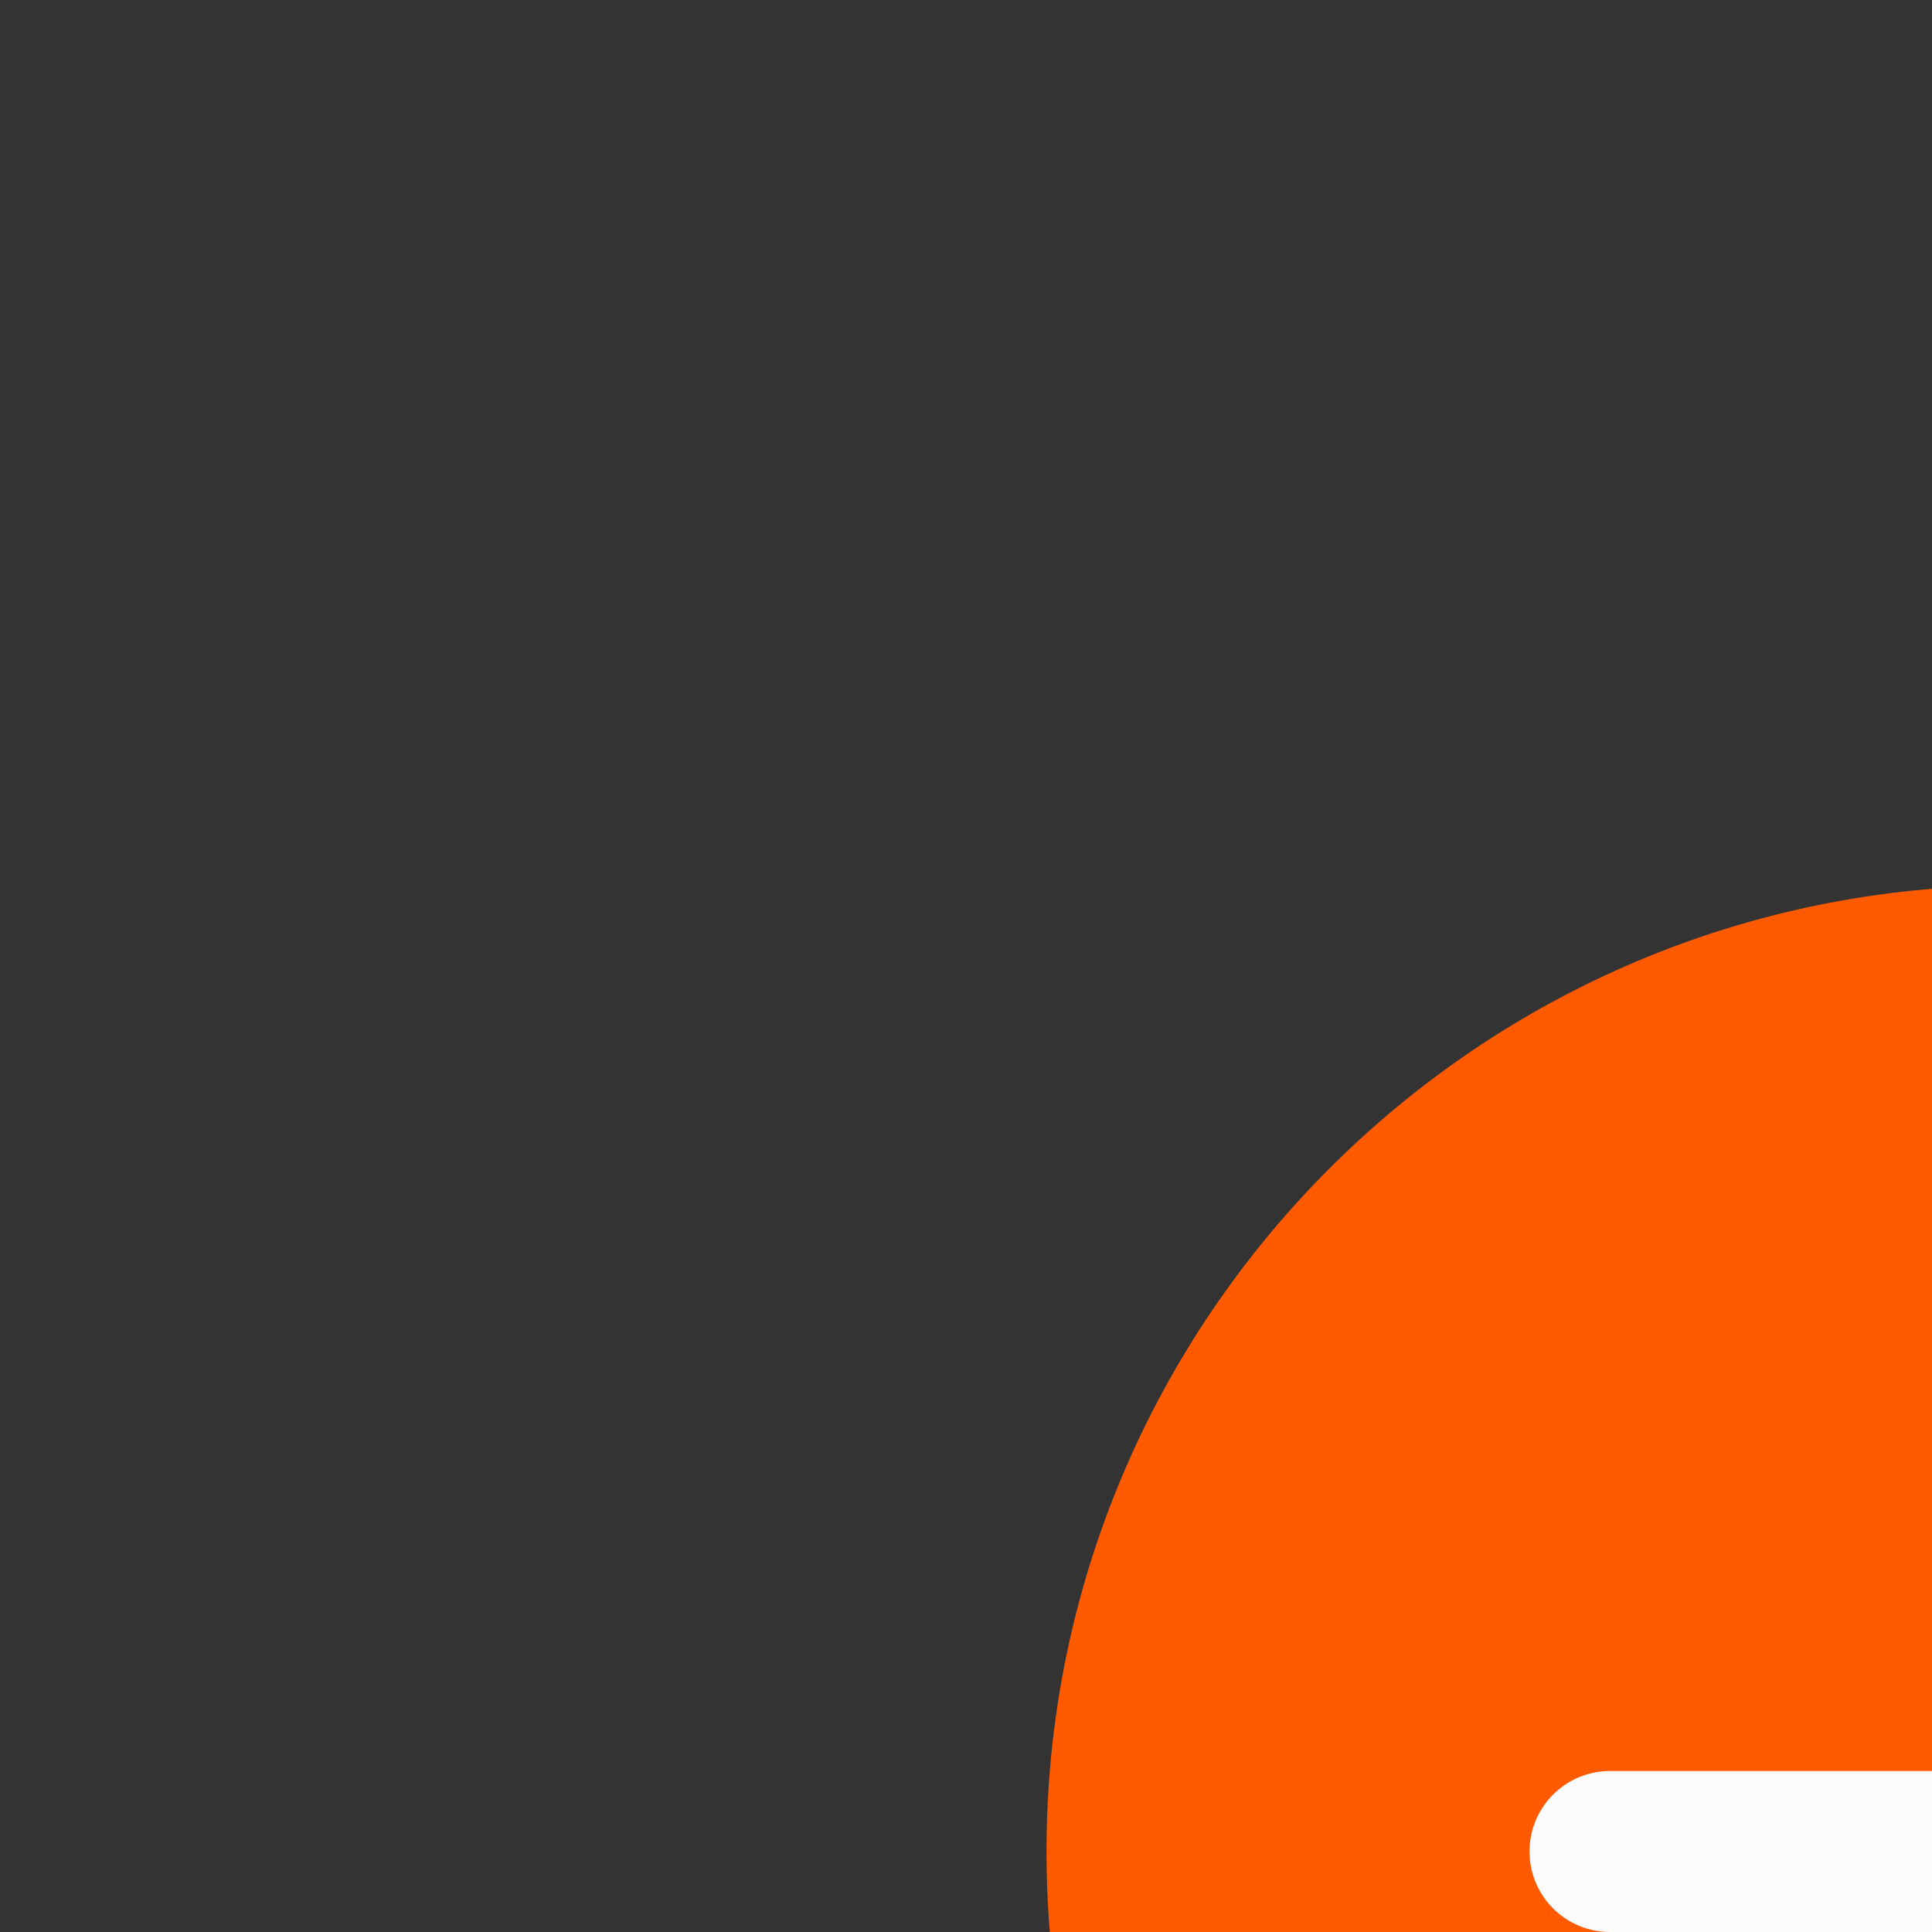 <svg xmlns="http://www.w3.org/2000/svg" width="24" height="24"><rect width="100%" height="100%" fill="#333333" stroke="none"/><path fill="#ff5a00" d="M37 23c0-6.627-5.373-12-12-12s-12 5.373-12 12 5.373 12 12 12 12-5.373 12-12z"/><path fill="none" stroke="#fbfbfb" stroke-linecap="round" stroke-miterlimit="50" stroke-width="2" d="M28 20h0l2 3h0l-2 3h0m2-3H20"/></svg>